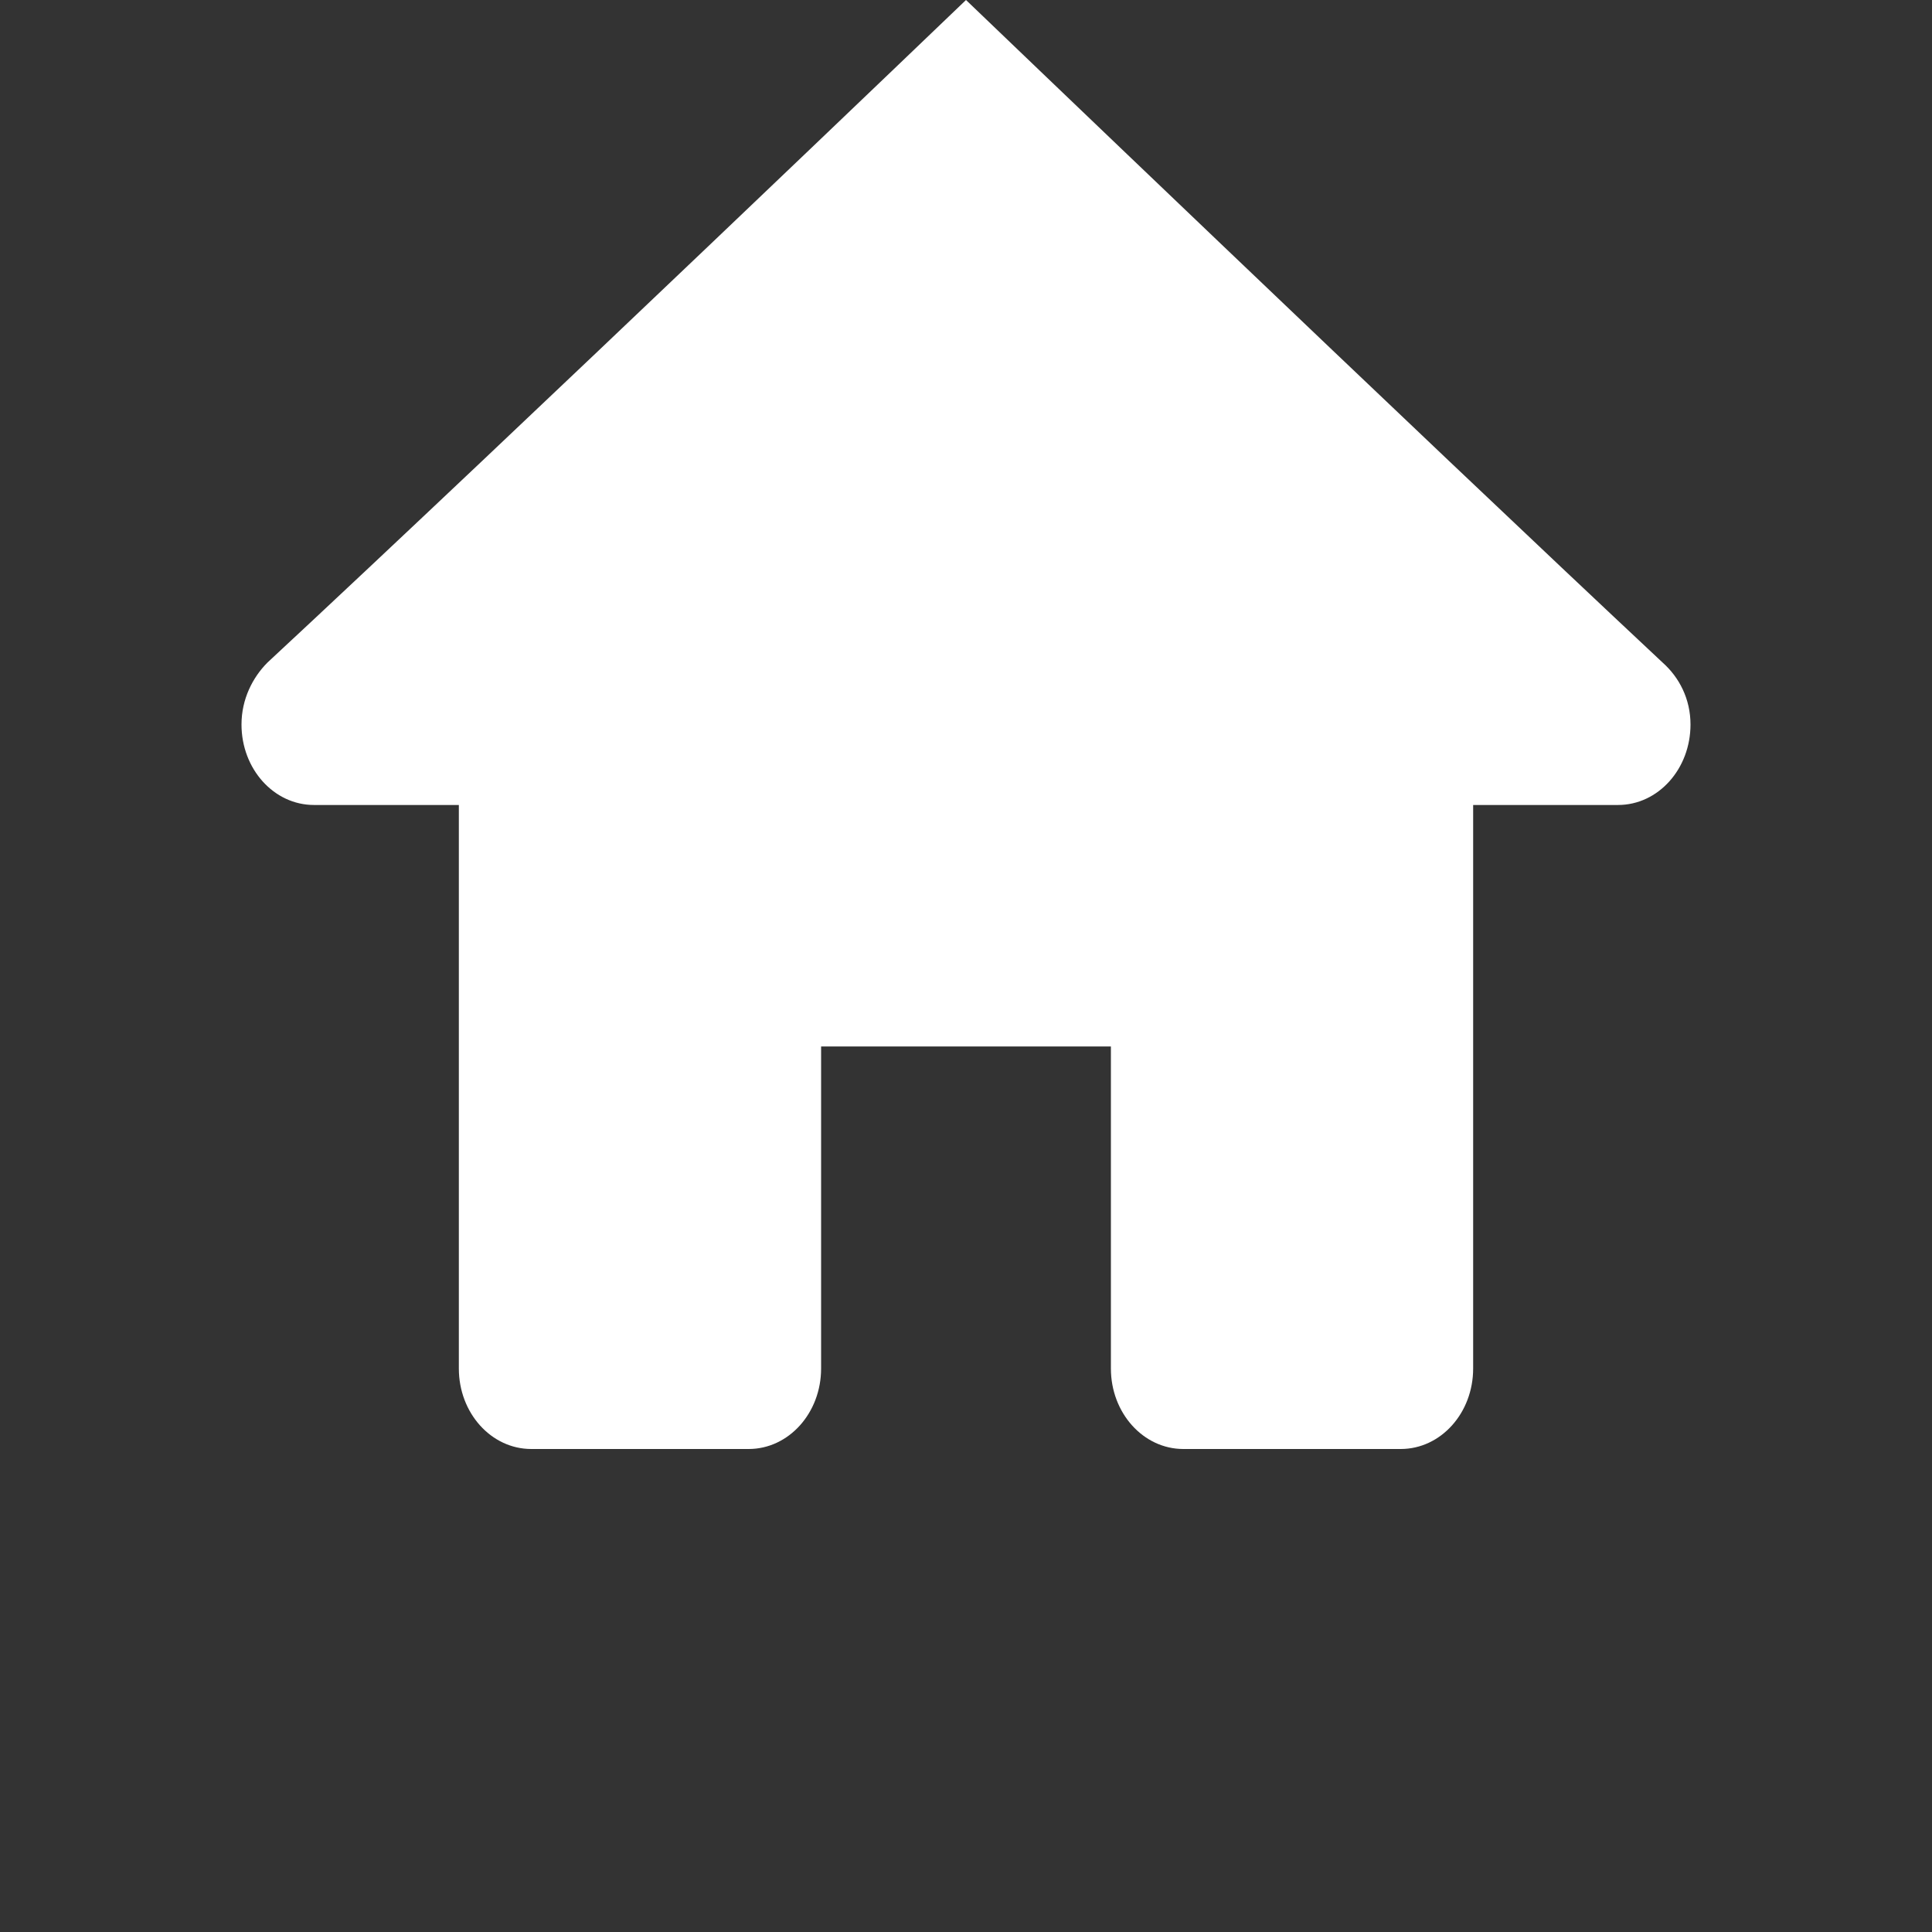 <svg width="32" height="32" viewBox="0 0 32 32" fill="none" xmlns="http://www.w3.org/2000/svg">
<rect x="0" y="0" width="32" height="32" fill="#333333" stroke="none"/>
<path d="M16 0C16 0 8.577 7.12 4.428 10.976C4.185 11.221 4 11.579 4 12C4 12.737 4.536 13.333 5.2 13.333H7.6V22.667C7.6 23.404 8.136 24 8.8 24H12.4C13.064 24 13.6 23.403 13.6 22.667V17.333H18.4V22.667C18.4 23.403 18.936 24 19.6 24H23.2C23.864 24 24.4 23.404 24.4 22.667V13.333H26.8C27.464 13.333 28 12.737 28 12C28 11.579 27.815 11.221 27.54 10.976C23.421 7.12 16 0 16 0Z" fill="white"/>
</svg>
